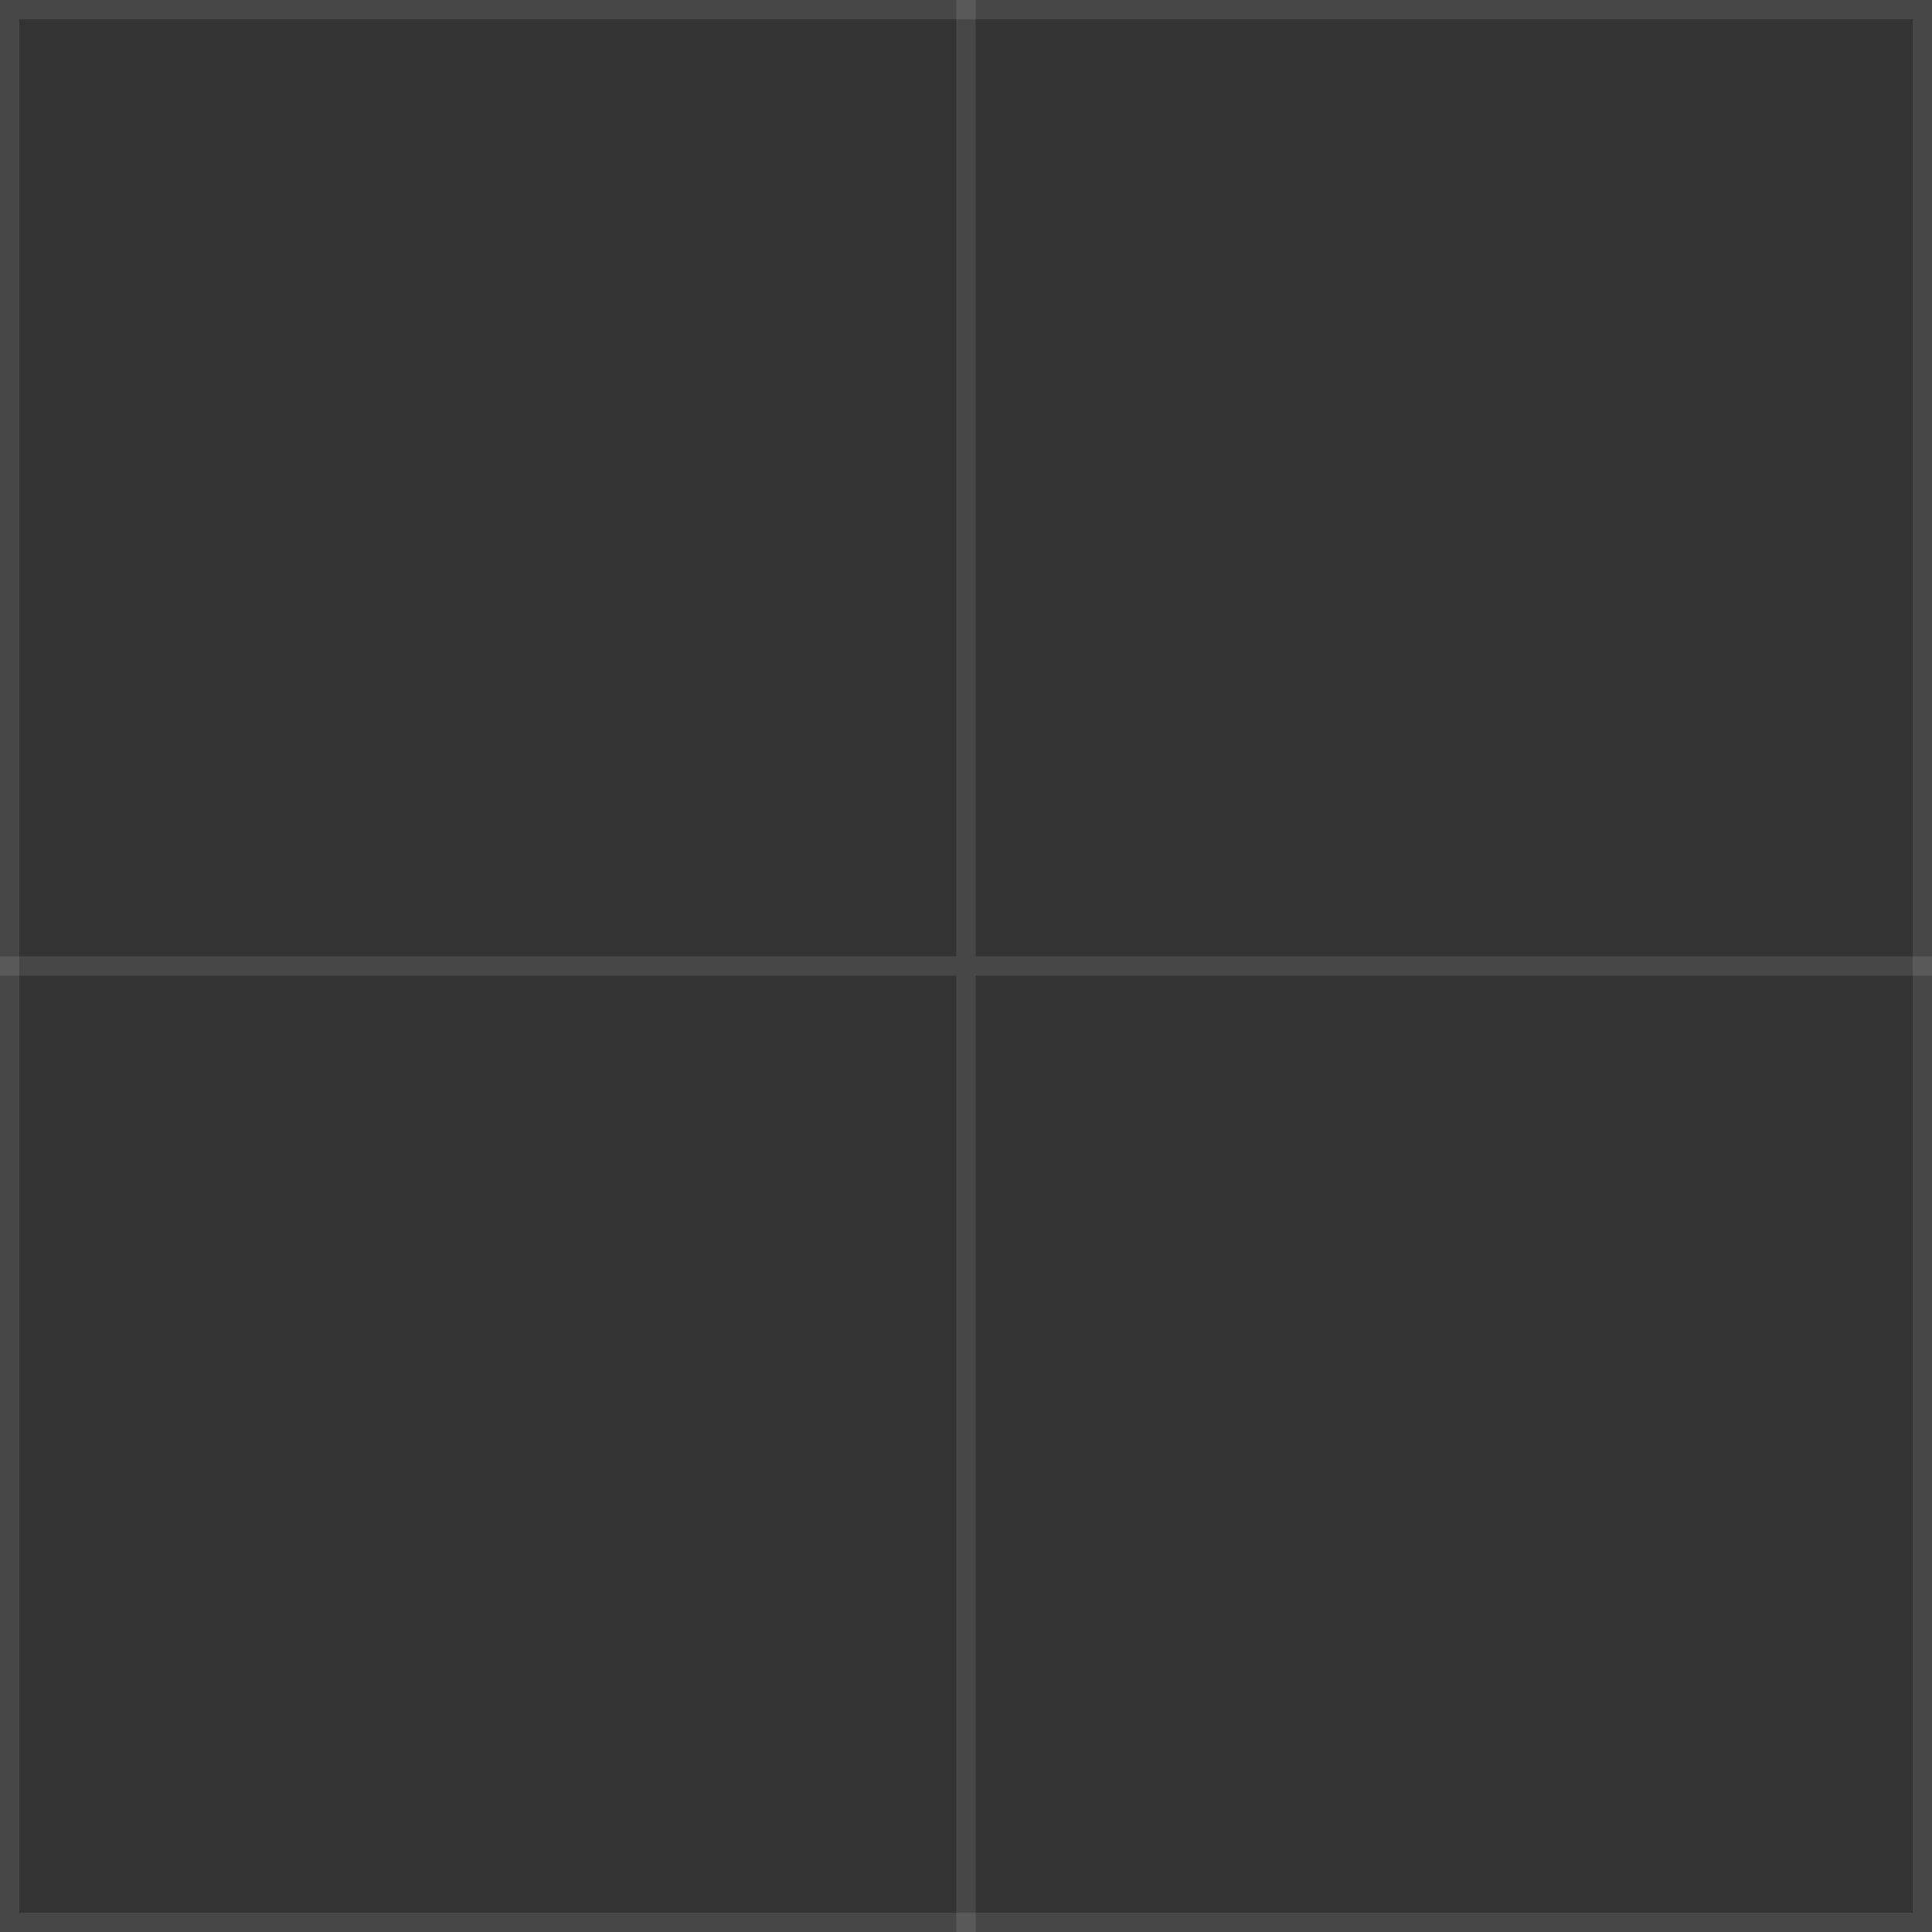 <svg width="100" height="100" viewBox="0 0 100 100" fill="none" xmlns="http://www.w3.org/2000/svg">
    <rect x="0" y="0" width="100" height="100" fill="#333333" stroke="none"/>
    <path d="M0 0H100V100H0V0Z" fill="none" />
    <path d="M100 0H0V100H100V0ZM99 1V99H1V1H99Z" fill="white" fill-opacity="0.1" />
    <path d="M50 0V100M0 50H100" stroke="white" stroke-opacity="0.1" />
</svg>
